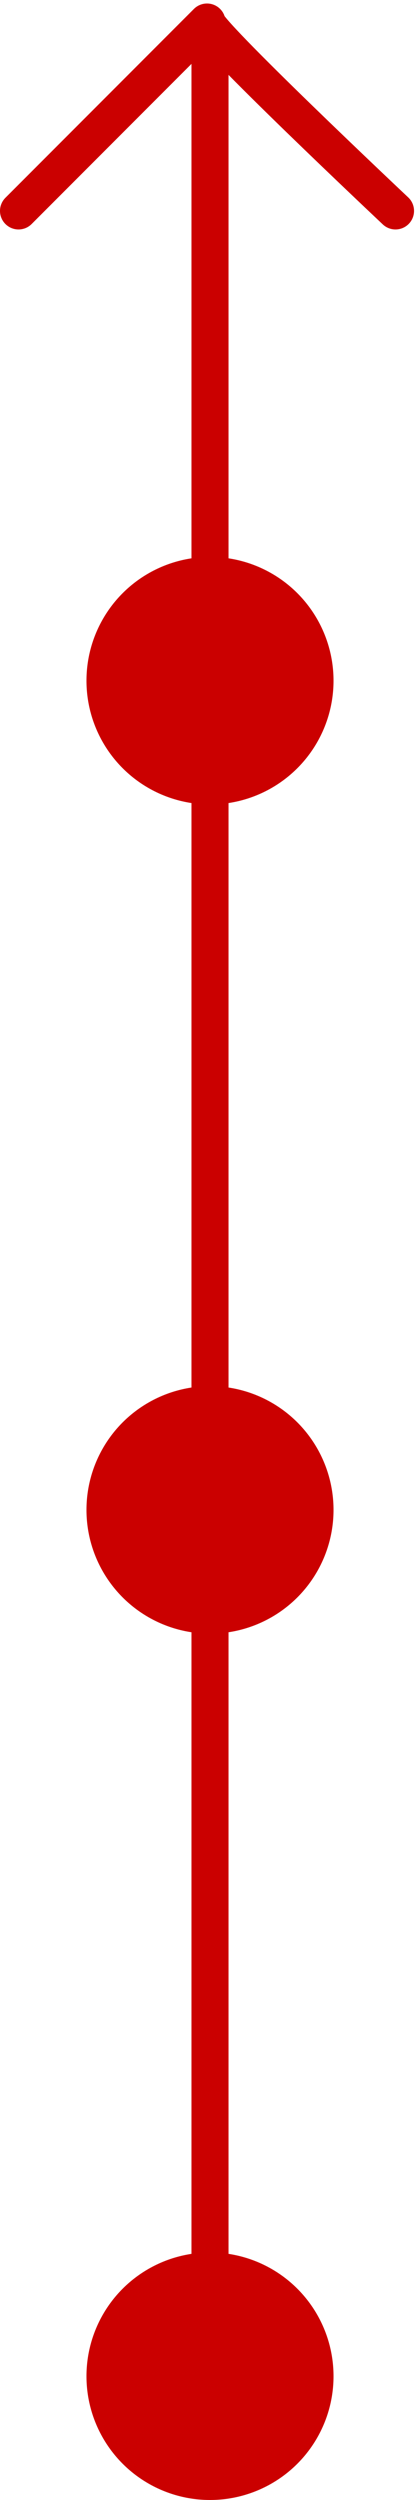 <svg xmlns="http://www.w3.org/2000/svg" width="34" height="202" fill="none"><path stroke="#CB0000" stroke-linecap="round" stroke-width="3" d="M17 190V5"/><path stroke="#CB0000" stroke-linecap="round" stroke-linejoin="round" stroke-width="3" d="M1.5 17.041 16.758 1.783c-.464.464 15.259 15.258 15.259 15.258"/><circle cx="17" cy="55" r="10" fill="#CB0000"/><circle cx="17" cy="122" r="10" fill="#CB0000"/><circle cx="17" cy="192" r="10" fill="#CB0000"/></svg>